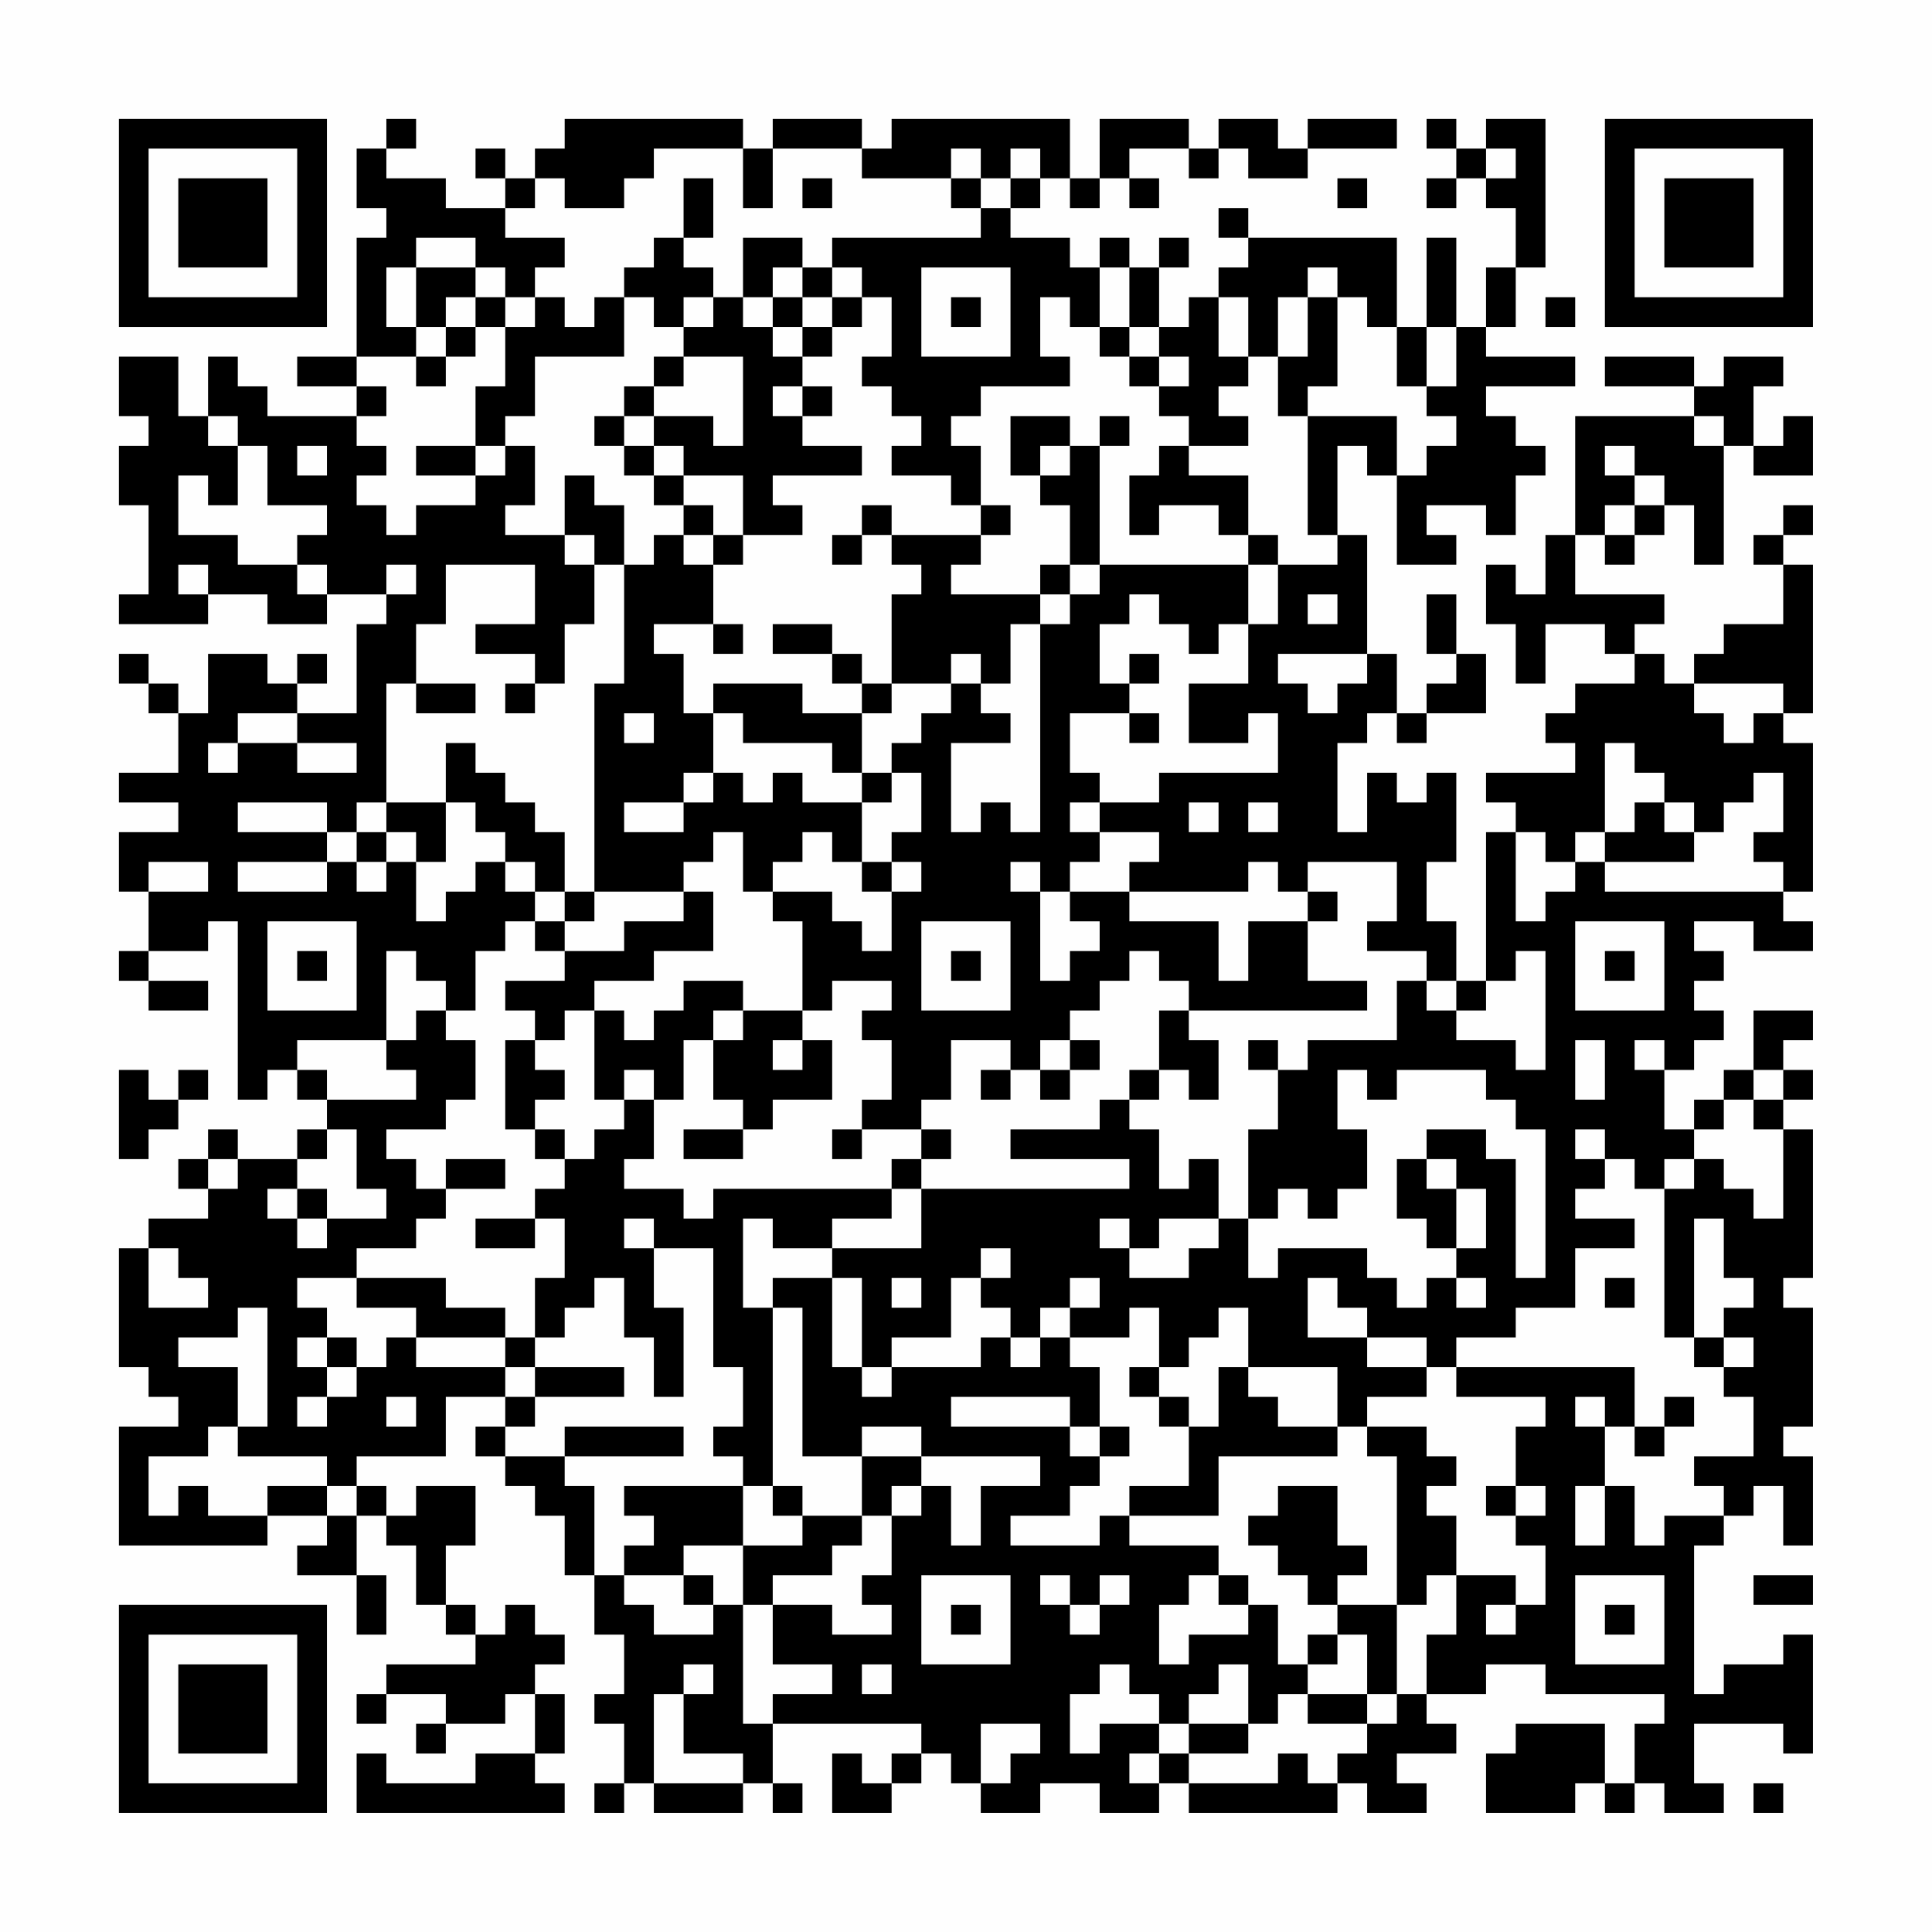 <?xml version="1.0" encoding="UTF-8"?>
<svg xmlns="http://www.w3.org/2000/svg" version="1.1" width="300" height="300" viewBox="0 0 300 300"><rect x="0" y="0" width="300" height="300" fill="#fefefe"/><g transform="scale(4.615)"><g transform="translate(4,4)"><path fill-rule="evenodd" d="M9 0L9 1L8 1L8 3L9 3L9 4L8 4L8 8L6 8L6 9L8 9L8 10L5 10L5 9L4 9L4 8L3 8L3 10L2 10L2 8L0 8L0 10L1 10L1 11L0 11L0 13L1 13L1 16L0 16L0 17L3 17L3 16L5 16L5 17L7 17L7 16L9 16L9 17L8 17L8 20L6 20L6 19L7 19L7 18L6 18L6 19L5 19L5 18L3 18L3 20L2 20L2 19L1 19L1 18L0 18L0 19L1 19L1 20L2 20L2 22L0 22L0 23L2 23L2 24L0 24L0 26L1 26L1 28L0 28L0 29L1 29L1 30L3 30L3 29L1 29L1 28L3 28L3 27L4 27L4 33L5 33L5 32L6 32L6 33L7 33L7 34L6 34L6 35L4 35L4 34L3 34L3 35L2 35L2 36L3 36L3 37L1 37L1 38L0 38L0 42L1 42L1 43L2 43L2 44L0 44L0 48L5 48L5 47L7 47L7 48L6 48L6 49L8 49L8 51L9 51L9 49L8 49L8 47L9 47L9 48L10 48L10 50L11 50L11 51L12 51L12 52L9 52L9 53L8 53L8 54L9 54L9 53L11 53L11 54L10 54L10 55L11 55L11 54L13 54L13 53L14 53L14 55L12 55L12 56L9 56L9 55L8 55L8 57L15 57L15 56L14 56L14 55L15 55L15 53L14 53L14 52L15 52L15 51L14 51L14 50L13 50L13 51L12 51L12 50L11 50L11 48L12 48L12 46L10 46L10 47L9 47L9 46L8 46L8 45L11 45L11 43L13 43L13 44L12 44L12 45L13 45L13 46L14 46L14 47L15 47L15 49L16 49L16 51L17 51L17 53L16 53L16 54L17 54L17 56L16 56L16 57L17 57L17 56L18 56L18 57L21 57L21 56L22 56L22 57L23 57L23 56L22 56L22 54L27 54L27 55L26 55L26 56L25 56L25 55L24 55L24 57L26 57L26 56L27 56L27 55L28 55L28 56L29 56L29 57L31 57L31 56L33 56L33 57L35 57L35 56L36 56L36 57L41 57L41 56L42 56L42 57L44 57L44 56L43 56L43 55L45 55L45 54L44 54L44 53L46 53L46 52L48 52L48 53L52 53L52 54L51 54L51 56L50 56L50 54L47 54L47 55L46 55L46 57L49 57L49 56L50 56L50 57L51 57L51 56L52 56L52 57L54 57L54 56L53 56L53 54L56 54L56 55L57 55L57 51L56 51L56 52L54 52L54 53L53 53L53 48L54 48L54 47L55 47L55 46L56 46L56 48L57 48L57 45L56 45L56 44L57 44L57 40L56 40L56 39L57 39L57 34L56 34L56 33L57 33L57 32L56 32L56 31L57 31L57 30L55 30L55 32L54 32L54 33L53 33L53 34L52 34L52 32L53 32L53 31L54 31L54 30L53 30L53 29L54 29L54 28L53 28L53 27L55 27L55 28L57 28L57 27L56 27L56 26L57 26L57 21L56 21L56 20L57 20L57 15L56 15L56 14L57 14L57 13L56 13L56 14L55 14L55 15L56 15L56 17L54 17L54 18L53 18L53 19L52 19L52 18L51 18L51 17L52 17L52 16L49 16L49 14L50 14L50 15L51 15L51 14L52 14L52 13L53 13L53 15L54 15L54 11L55 11L55 12L57 12L57 10L56 10L56 11L55 11L55 9L56 9L56 8L54 8L54 9L53 9L53 8L50 8L50 9L53 9L53 10L49 10L49 14L48 14L48 16L47 16L47 15L46 15L46 17L47 17L47 19L48 19L48 17L50 17L50 18L51 18L51 19L49 19L49 20L48 20L48 21L49 21L49 22L46 22L46 23L47 23L47 24L46 24L46 29L45 29L45 27L44 27L44 25L45 25L45 22L44 22L44 23L43 23L43 22L42 22L42 24L41 24L41 21L42 21L42 20L43 20L43 21L44 21L44 20L46 20L46 18L45 18L45 16L44 16L44 18L45 18L45 19L44 19L44 20L43 20L43 18L42 18L42 14L41 14L41 11L42 11L42 12L43 12L43 15L45 15L45 14L44 14L44 13L46 13L46 14L47 14L47 12L48 12L48 11L47 11L47 10L46 10L46 9L49 9L49 8L46 8L46 7L47 7L47 5L48 5L48 0L46 0L46 1L45 1L45 0L44 0L44 1L45 1L45 2L44 2L44 3L45 3L45 2L46 2L46 3L47 3L47 5L46 5L46 7L45 7L45 4L44 4L44 7L43 7L43 4L38 4L38 3L37 3L37 4L38 4L38 5L37 5L37 6L36 6L36 7L35 7L35 5L36 5L36 4L35 4L35 5L34 5L34 4L33 4L33 5L32 5L32 4L30 4L30 3L31 3L31 2L32 2L32 3L33 3L33 2L34 2L34 3L35 3L35 2L34 2L34 1L36 1L36 2L37 2L37 1L38 1L38 2L40 2L40 1L43 1L43 0L40 0L40 1L39 1L39 0L37 0L37 1L36 1L36 0L33 0L33 2L32 2L32 0L26 0L26 1L25 1L25 0L22 0L22 1L21 1L21 0L15 0L15 1L14 1L14 2L13 2L13 1L12 1L12 2L13 2L13 3L11 3L11 2L9 2L9 1L10 1L10 0ZM18 1L18 2L17 2L17 3L15 3L15 2L14 2L14 3L13 3L13 4L15 4L15 5L14 5L14 6L13 6L13 5L12 5L12 4L10 4L10 5L9 5L9 7L10 7L10 8L8 8L8 9L9 9L9 10L8 10L8 11L9 11L9 12L8 12L8 13L9 13L9 14L10 14L10 13L12 13L12 12L13 12L13 11L14 11L14 13L13 13L13 14L15 14L15 15L16 15L16 17L15 17L15 19L14 19L14 18L12 18L12 17L14 17L14 15L11 15L11 17L10 17L10 19L9 19L9 23L8 23L8 24L7 24L7 23L4 23L4 24L7 24L7 25L4 25L4 26L7 26L7 25L8 25L8 26L9 26L9 25L10 25L10 27L11 27L11 26L12 26L12 25L13 25L13 26L14 26L14 27L13 27L13 28L12 28L12 30L11 30L11 29L10 29L10 28L9 28L9 31L6 31L6 32L7 32L7 33L10 33L10 32L9 32L9 31L10 31L10 30L11 30L11 31L12 31L12 33L11 33L11 34L9 34L9 35L10 35L10 36L11 36L11 37L10 37L10 38L8 38L8 39L6 39L6 40L7 40L7 41L6 41L6 42L7 42L7 43L6 43L6 44L7 44L7 43L8 43L8 42L9 42L9 41L10 41L10 42L13 42L13 43L14 43L14 44L13 44L13 45L15 45L15 46L16 46L16 49L17 49L17 50L18 50L18 51L20 51L20 50L21 50L21 54L22 54L22 53L24 53L24 52L22 52L22 50L24 50L24 51L26 51L26 50L25 50L25 49L26 49L26 47L27 47L27 46L28 46L28 48L29 48L29 46L31 46L31 45L27 45L27 44L25 44L25 45L23 45L23 40L22 40L22 39L24 39L24 42L25 42L25 43L26 43L26 42L29 42L29 41L30 41L30 42L31 42L31 41L32 41L32 42L33 42L33 44L32 44L32 43L28 43L28 44L32 44L32 45L33 45L33 46L32 46L32 47L30 47L30 48L33 48L33 47L34 47L34 48L37 48L37 49L36 49L36 50L35 50L35 52L36 52L36 51L38 51L38 50L39 50L39 52L40 52L40 53L39 53L39 54L38 54L38 52L37 52L37 53L36 53L36 54L35 54L35 53L34 53L34 52L33 52L33 53L32 53L32 55L33 55L33 54L35 54L35 55L34 55L34 56L35 56L35 55L36 55L36 56L39 56L39 55L40 55L40 56L41 56L41 55L42 55L42 54L43 54L43 53L44 53L44 51L45 51L45 49L47 49L47 50L46 50L46 51L47 51L47 50L48 50L48 48L47 48L47 47L48 47L48 46L47 46L47 44L48 44L48 43L45 43L45 42L51 42L51 44L50 44L50 43L49 43L49 44L50 44L50 46L49 46L49 48L50 48L50 46L51 46L51 48L52 48L52 47L54 47L54 46L53 46L53 45L55 45L55 43L54 43L54 42L55 42L55 41L54 41L54 40L55 40L55 39L54 39L54 37L53 37L53 41L52 41L52 36L53 36L53 35L54 35L54 36L55 36L55 37L56 37L56 34L55 34L55 33L56 33L56 32L55 32L55 33L54 33L54 34L53 34L53 35L52 35L52 36L51 36L51 35L50 35L50 34L49 34L49 35L50 35L50 36L49 36L49 37L51 37L51 38L49 38L49 40L47 40L47 41L45 41L45 42L44 42L44 41L42 41L42 40L41 40L41 39L40 39L40 41L42 41L42 42L44 42L44 43L42 43L42 44L41 44L41 42L38 42L38 40L37 40L37 41L36 41L36 42L35 42L35 40L34 40L34 41L32 41L32 40L33 40L33 39L32 39L32 40L31 40L31 41L30 41L30 40L29 40L29 39L30 39L30 38L29 38L29 39L28 39L28 41L26 41L26 42L25 42L25 39L24 39L24 38L27 38L27 36L34 36L34 35L30 35L30 34L33 34L33 33L34 33L34 34L35 34L35 36L36 36L36 35L37 35L37 37L35 37L35 38L34 38L34 37L33 37L33 38L34 38L34 39L36 39L36 38L37 38L37 37L38 37L38 39L39 39L39 38L42 38L42 39L43 39L43 40L44 40L44 39L45 39L45 40L46 40L46 39L45 39L45 38L46 38L46 36L45 36L45 35L44 35L44 34L46 34L46 35L47 35L47 39L48 39L48 34L47 34L47 33L46 33L46 32L43 32L43 33L42 33L42 32L41 32L41 34L42 34L42 36L41 36L41 37L40 37L40 36L39 36L39 37L38 37L38 34L39 34L39 32L40 32L40 31L43 31L43 29L44 29L44 30L45 30L45 31L47 31L47 32L48 32L48 28L47 28L47 29L46 29L46 30L45 30L45 29L44 29L44 28L42 28L42 27L43 27L43 25L40 25L40 26L39 26L39 25L38 25L38 26L34 26L34 25L35 25L35 24L33 24L33 23L35 23L35 22L39 22L39 20L38 20L38 21L36 21L36 19L38 19L38 17L39 17L39 15L41 15L41 14L40 14L40 10L43 10L43 12L44 12L44 11L45 11L45 10L44 10L44 9L45 9L45 7L44 7L44 9L43 9L43 7L42 7L42 6L41 6L41 5L40 5L40 6L39 6L39 8L38 8L38 6L37 6L37 8L38 8L38 9L37 9L37 10L38 10L38 11L36 11L36 10L35 10L35 9L36 9L36 8L35 8L35 7L34 7L34 5L33 5L33 7L32 7L32 6L31 6L31 8L32 8L32 9L29 9L29 10L28 10L28 11L29 11L29 13L28 13L28 12L26 12L26 11L27 11L27 10L26 10L26 9L25 9L25 8L26 8L26 6L25 6L25 5L24 5L24 4L29 4L29 3L30 3L30 2L31 2L31 1L30 1L30 2L29 2L29 1L28 1L28 2L25 2L25 1L22 1L22 3L21 3L21 1ZM46 1L46 2L47 2L47 1ZM19 2L19 4L18 4L18 5L17 5L17 6L16 6L16 7L15 7L15 6L14 6L14 7L13 7L13 6L12 6L12 5L10 5L10 7L11 7L11 8L10 8L10 9L11 9L11 8L12 8L12 7L13 7L13 9L12 9L12 11L10 11L10 12L12 12L12 11L13 11L13 10L14 10L14 8L17 8L17 6L18 6L18 7L19 7L19 8L18 8L18 9L17 9L17 10L16 10L16 11L17 11L17 12L18 12L18 13L19 13L19 14L18 14L18 15L17 15L17 13L16 13L16 12L15 12L15 14L16 14L16 15L17 15L17 19L16 19L16 26L15 26L15 24L14 24L14 23L13 23L13 22L12 22L12 21L11 21L11 23L9 23L9 24L8 24L8 25L9 25L9 24L10 24L10 25L11 25L11 23L12 23L12 24L13 24L13 25L14 25L14 26L15 26L15 27L14 27L14 28L15 28L15 29L13 29L13 30L14 30L14 31L13 31L13 34L14 34L14 35L15 35L15 36L14 36L14 37L12 37L12 38L14 38L14 37L15 37L15 39L14 39L14 41L13 41L13 40L11 40L11 39L8 39L8 40L10 40L10 41L13 41L13 42L14 42L14 43L17 43L17 42L14 42L14 41L15 41L15 40L16 40L16 39L17 39L17 41L18 41L18 43L19 43L19 40L18 40L18 38L20 38L20 42L21 42L21 44L20 44L20 45L21 45L21 46L17 46L17 47L18 47L18 48L17 48L17 49L19 49L19 50L20 50L20 49L19 49L19 48L21 48L21 50L22 50L22 49L24 49L24 48L25 48L25 47L26 47L26 46L27 46L27 45L25 45L25 47L23 47L23 46L22 46L22 40L21 40L21 37L22 37L22 38L24 38L24 37L26 37L26 36L27 36L27 35L28 35L28 34L27 34L27 33L28 33L28 31L30 31L30 32L29 32L29 33L30 33L30 32L31 32L31 33L32 33L32 32L33 32L33 31L32 31L32 30L33 30L33 29L34 29L34 28L35 28L35 29L36 29L36 30L35 30L35 32L34 32L34 33L35 33L35 32L36 32L36 33L37 33L37 31L36 31L36 30L42 30L42 29L40 29L40 27L41 27L41 26L40 26L40 27L38 27L38 29L37 29L37 27L34 27L34 26L32 26L32 25L33 25L33 24L32 24L32 23L33 23L33 22L32 22L32 20L34 20L34 21L35 21L35 20L34 20L34 19L35 19L35 18L34 18L34 19L33 19L33 17L34 17L34 16L35 16L35 17L36 17L36 18L37 18L37 17L38 17L38 15L39 15L39 14L38 14L38 12L36 12L36 11L35 11L35 12L34 12L34 14L35 14L35 13L37 13L37 14L38 14L38 15L33 15L33 11L34 11L34 10L33 10L33 11L32 11L32 10L30 10L30 12L31 12L31 13L32 13L32 15L31 15L31 16L28 16L28 15L29 15L29 14L30 14L30 13L29 13L29 14L26 14L26 13L25 13L25 14L24 14L24 15L25 15L25 14L26 14L26 15L27 15L27 16L26 16L26 19L25 19L25 18L24 18L24 17L22 17L22 18L24 18L24 19L25 19L25 20L23 20L23 19L20 19L20 20L19 20L19 18L18 18L18 17L20 17L20 18L21 18L21 17L20 17L20 15L21 15L21 14L23 14L23 13L22 13L22 12L25 12L25 11L23 11L23 10L24 10L24 9L23 9L23 8L24 8L24 7L25 7L25 6L24 6L24 5L23 5L23 4L21 4L21 6L20 6L20 5L19 5L19 4L20 4L20 2ZM23 2L23 3L24 3L24 2ZM28 2L28 3L29 3L29 2ZM41 2L41 3L42 3L42 2ZM22 5L22 6L21 6L21 7L22 7L22 8L23 8L23 7L24 7L24 6L23 6L23 5ZM27 5L27 8L30 8L30 5ZM11 6L11 7L12 7L12 6ZM19 6L19 7L20 7L20 6ZM22 6L22 7L23 7L23 6ZM28 6L28 7L29 7L29 6ZM40 6L40 8L39 8L39 10L40 10L40 9L41 9L41 6ZM48 6L48 7L49 7L49 6ZM33 7L33 8L34 8L34 9L35 9L35 8L34 8L34 7ZM19 8L19 9L18 9L18 10L17 10L17 11L18 11L18 12L19 12L19 13L20 13L20 14L19 14L19 15L20 15L20 14L21 14L21 12L19 12L19 11L18 11L18 10L20 10L20 11L21 11L21 8ZM22 9L22 10L23 10L23 9ZM3 10L3 11L4 11L4 13L3 13L3 12L2 12L2 14L4 14L4 15L6 15L6 16L7 16L7 15L6 15L6 14L7 14L7 13L5 13L5 11L4 11L4 10ZM53 10L53 11L54 11L54 10ZM6 11L6 12L7 12L7 11ZM31 11L31 12L32 12L32 11ZM50 11L50 12L51 12L51 13L50 13L50 14L51 14L51 13L52 13L52 12L51 12L51 11ZM2 15L2 16L3 16L3 15ZM9 15L9 16L10 16L10 15ZM32 15L32 16L31 16L31 17L30 17L30 19L29 19L29 18L28 18L28 19L26 19L26 20L25 20L25 22L24 22L24 21L21 21L21 20L20 20L20 22L19 22L19 23L17 23L17 24L19 24L19 23L20 23L20 22L21 22L21 23L22 23L22 22L23 22L23 23L25 23L25 25L24 25L24 24L23 24L23 25L22 25L22 26L21 26L21 24L20 24L20 25L19 25L19 26L16 26L16 27L15 27L15 28L17 28L17 27L19 27L19 26L20 26L20 28L18 28L18 29L16 29L16 30L15 30L15 31L14 31L14 32L15 32L15 33L14 33L14 34L15 34L15 35L16 35L16 34L17 34L17 33L18 33L18 35L17 35L17 36L19 36L19 37L20 37L20 36L26 36L26 35L27 35L27 34L25 34L25 33L26 33L26 31L25 31L25 30L26 30L26 29L24 29L24 30L23 30L23 27L22 27L22 26L24 26L24 27L25 27L25 28L26 28L26 26L27 26L27 25L26 25L26 24L27 24L27 22L26 22L26 21L27 21L27 20L28 20L28 19L29 19L29 20L30 20L30 21L28 21L28 24L29 24L29 23L30 23L30 24L31 24L31 17L32 17L32 16L33 16L33 15ZM40 16L40 17L41 17L41 16ZM39 18L39 19L40 19L40 20L41 20L41 19L42 19L42 18ZM10 19L10 20L12 20L12 19ZM13 19L13 20L14 20L14 19ZM53 19L53 20L54 20L54 21L55 21L55 20L56 20L56 19ZM4 20L4 21L3 21L3 22L4 22L4 21L6 21L6 22L8 22L8 21L6 21L6 20ZM17 20L17 21L18 21L18 20ZM50 21L50 24L49 24L49 25L48 25L48 24L47 24L47 27L48 27L48 26L49 26L49 25L50 25L50 26L56 26L56 25L55 25L55 24L56 24L56 22L55 22L55 23L54 23L54 24L53 24L53 23L52 23L52 22L51 22L51 21ZM25 22L25 23L26 23L26 22ZM36 23L36 24L37 24L37 23ZM38 23L38 24L39 24L39 23ZM51 23L51 24L50 24L50 25L53 25L53 24L52 24L52 23ZM1 25L1 26L3 26L3 25ZM25 25L25 26L26 26L26 25ZM30 25L30 26L31 26L31 29L32 29L32 28L33 28L33 27L32 27L32 26L31 26L31 25ZM5 27L5 30L8 30L8 27ZM27 27L27 30L30 30L30 27ZM49 27L49 30L52 30L52 27ZM6 28L6 29L7 29L7 28ZM28 28L28 29L29 29L29 28ZM50 28L50 29L51 29L51 28ZM19 29L19 30L18 30L18 31L17 31L17 30L16 30L16 33L17 33L17 32L18 32L18 33L19 33L19 31L20 31L20 33L21 33L21 34L19 34L19 35L21 35L21 34L22 34L22 33L24 33L24 31L23 31L23 30L21 30L21 29ZM20 30L20 31L21 31L21 30ZM22 31L22 32L23 32L23 31ZM31 31L31 32L32 32L32 31ZM38 31L38 32L39 32L39 31ZM49 31L49 33L50 33L50 31ZM51 31L51 32L52 32L52 31ZM0 32L0 35L1 35L1 34L2 34L2 33L3 33L3 32L2 32L2 33L1 33L1 32ZM7 34L7 35L6 35L6 36L5 36L5 37L6 37L6 38L7 38L7 37L9 37L9 36L8 36L8 34ZM24 34L24 35L25 35L25 34ZM3 35L3 36L4 36L4 35ZM11 35L11 36L13 36L13 35ZM43 35L43 37L44 37L44 38L45 38L45 36L44 36L44 35ZM6 36L6 37L7 37L7 36ZM17 37L17 38L18 38L18 37ZM1 38L1 40L3 40L3 39L2 39L2 38ZM26 39L26 40L27 40L27 39ZM50 39L50 40L51 40L51 39ZM4 40L4 41L2 41L2 42L4 42L4 44L3 44L3 45L1 45L1 47L2 47L2 46L3 46L3 47L5 47L5 46L7 46L7 47L8 47L8 46L7 46L7 45L4 45L4 44L5 44L5 40ZM7 41L7 42L8 42L8 41ZM53 41L53 42L54 42L54 41ZM34 42L34 43L35 43L35 44L36 44L36 46L34 46L34 47L37 47L37 45L41 45L41 44L39 44L39 43L38 43L38 42L37 42L37 44L36 44L36 43L35 43L35 42ZM9 43L9 44L10 44L10 43ZM52 43L52 44L51 44L51 45L52 45L52 44L53 44L53 43ZM15 44L15 45L19 45L19 44ZM33 44L33 45L34 45L34 44ZM42 44L42 45L43 45L43 50L41 50L41 49L42 49L42 48L41 48L41 46L39 46L39 47L38 47L38 48L39 48L39 49L40 49L40 50L41 50L41 51L40 51L40 52L41 52L41 51L42 51L42 53L40 53L40 54L42 54L42 53L43 53L43 50L44 50L44 49L45 49L45 47L44 47L44 46L45 46L45 45L44 45L44 44ZM21 46L21 48L23 48L23 47L22 47L22 46ZM46 46L46 47L47 47L47 46ZM27 49L27 52L30 52L30 49ZM31 49L31 50L32 50L32 51L33 51L33 50L34 50L34 49L33 49L33 50L32 50L32 49ZM37 49L37 50L38 50L38 49ZM49 49L49 52L52 52L52 49ZM55 49L55 50L57 50L57 49ZM28 50L28 51L29 51L29 50ZM50 50L50 51L51 51L51 50ZM19 52L19 53L18 53L18 56L21 56L21 55L19 55L19 53L20 53L20 52ZM25 52L25 53L26 53L26 52ZM29 54L29 56L30 56L30 55L31 55L31 54ZM36 54L36 55L38 55L38 54ZM55 56L55 57L56 57L56 56ZM0 0L0 7L7 7L7 0ZM1 1L1 6L6 6L6 1ZM2 2L2 5L5 5L5 2ZM50 0L50 7L57 7L57 0ZM51 1L51 6L56 6L56 1ZM52 2L52 5L55 5L55 2ZM0 50L0 57L7 57L7 50ZM1 51L1 56L6 56L6 51ZM2 52L2 55L5 55L5 52Z" fill="#000000"/></g></g></svg>
